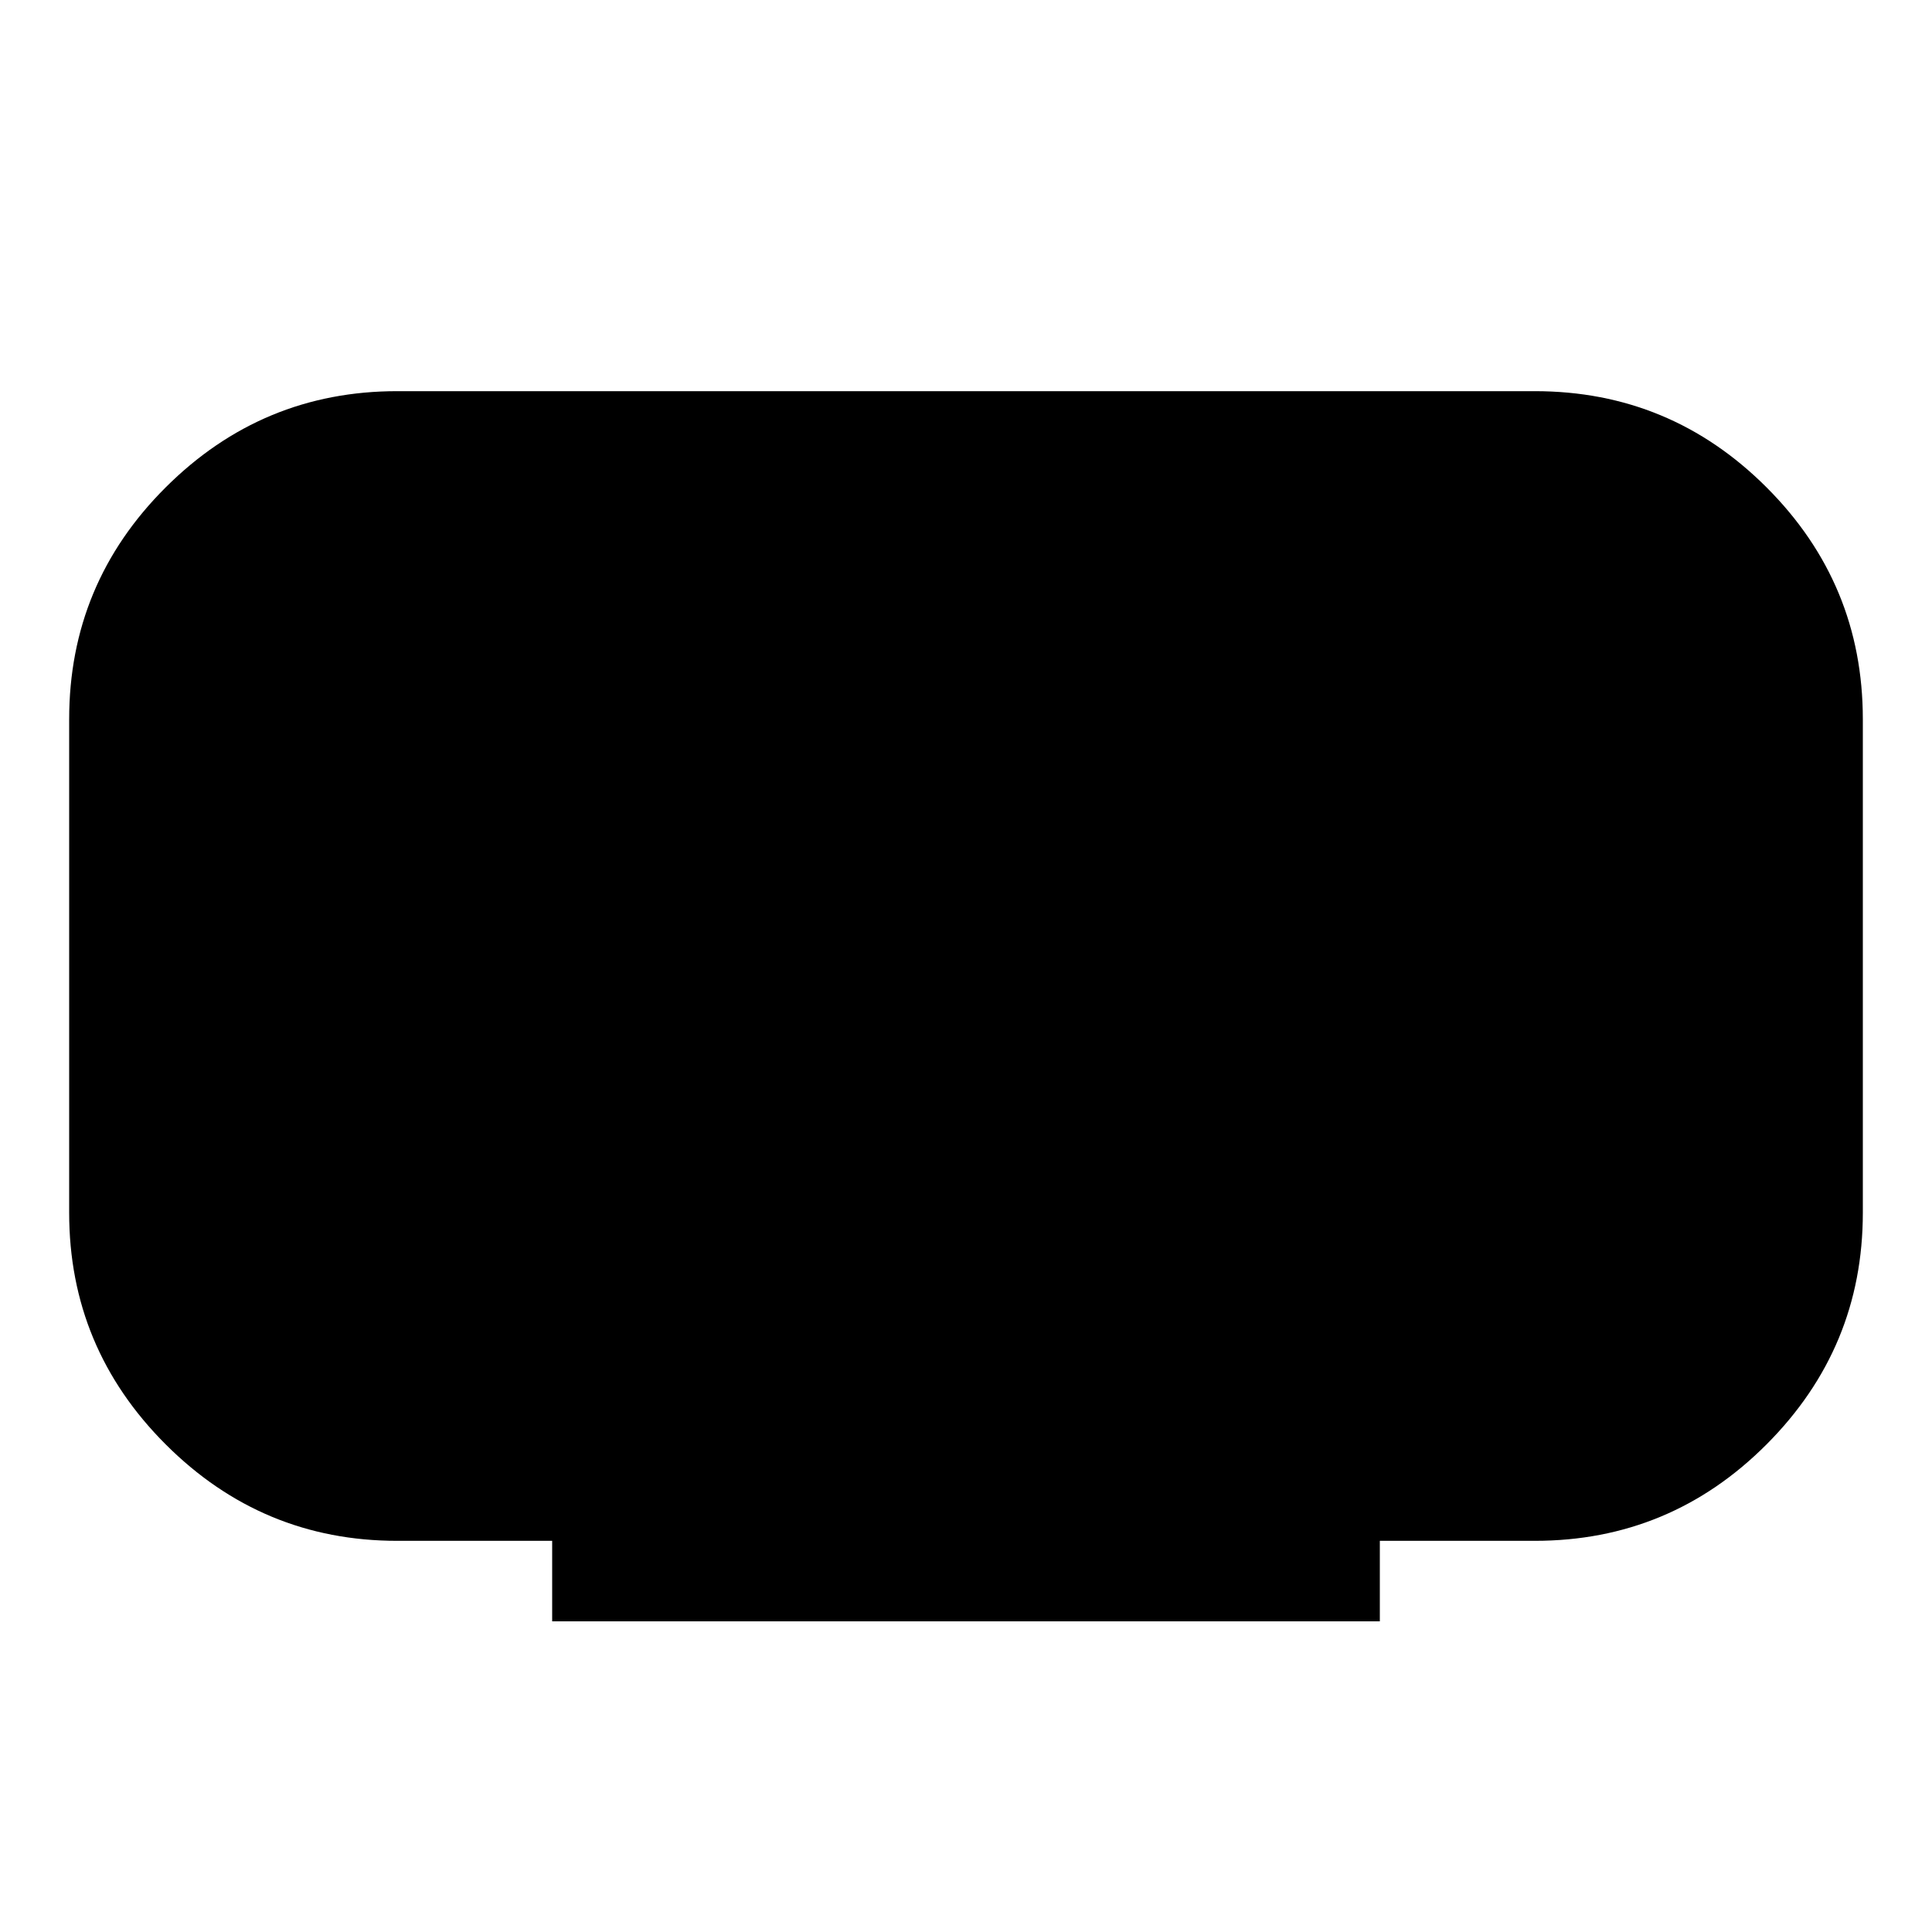 <svg xmlns="http://www.w3.org/2000/svg" height="24" viewBox="0 -960 960 960" width="24"><path d="M274.37-154.37v-40h-77q-67.12 0-115.06-47.94T34.37-357.37v-245.26q0-67.36 47.94-115.18 47.94-47.82 115.06-47.82h565.26q67.36 0 115.18 47.82 47.82 47.82 47.82 115.18v245.26q0 67.12-47.82 115.06t-115.18 47.94h-77v40H274.37Z"/></svg>